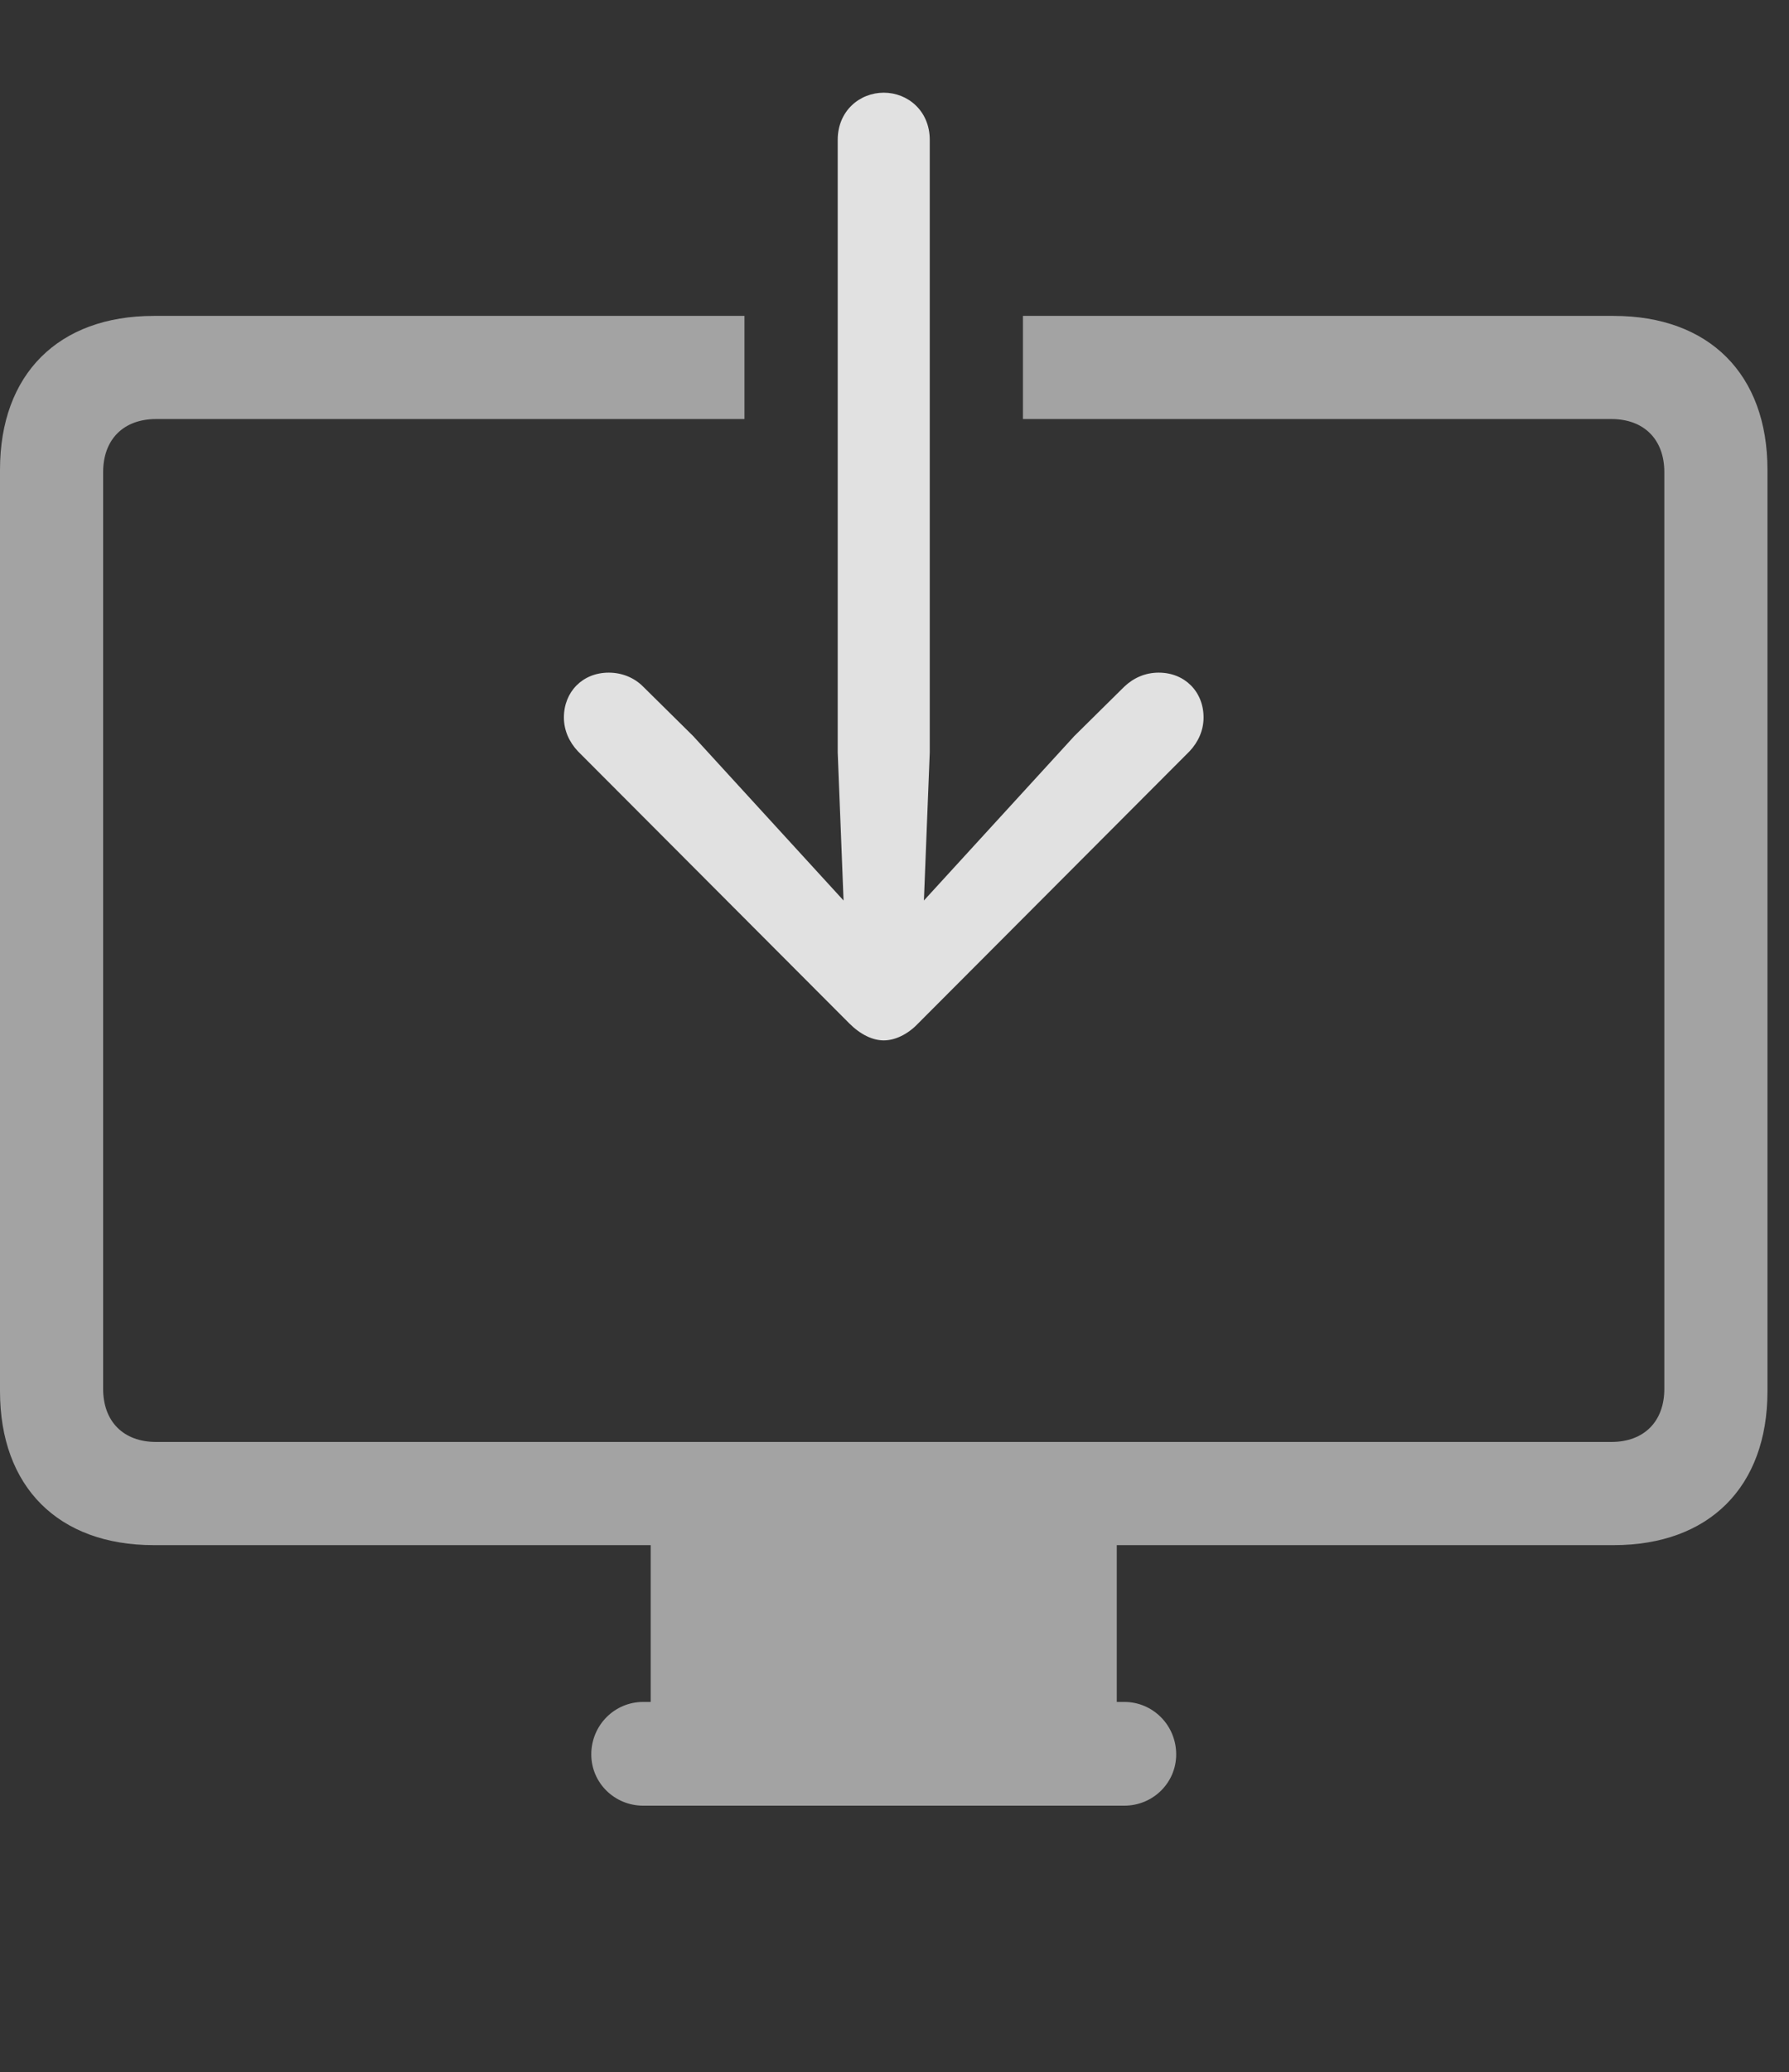 <?xml version="1.0" encoding="UTF-8"?>
<!--Generator: Apple Native CoreSVG 232.5-->
<!DOCTYPE svg
PUBLIC "-//W3C//DTD SVG 1.1//EN"
       "http://www.w3.org/Graphics/SVG/1.1/DTD/svg11.dtd">
<svg version="1.1" xmlns="http://www.w3.org/2000/svg" xmlns:xlink="http://www.w3.org/1999/xlink" width="29.99" height="34.717">
 <rect width="100%" height="100%" fill="#333333" stroke="none"/>
 <g>
  <rect height="34.717" opacity="0" width="29.99" x="0" y="0"/>
  <path d="M29.629 7.871L29.629 23.311C29.629 24.912 28.652 25.889 27.051 25.889L18.721 25.889L18.721 28.516L18.848 28.516C19.326 28.516 19.717 28.906 19.717 29.395C19.717 29.873 19.326 30.254 18.848 30.254L10.781 30.254C10.303 30.254 9.912 29.873 9.912 29.395C9.912 28.906 10.303 28.516 10.781 28.516L10.908 28.516L10.908 25.889L2.578 25.889C0.977 25.889 0 24.912 0 23.311L0 7.871C0 6.27 0.977 5.293 2.578 5.293L12.48 5.293L12.48 7.021L2.617 7.021C2.07 7.021 1.729 7.363 1.729 7.91L1.729 23.271C1.729 23.818 2.07 24.16 2.617 24.16L27.012 24.16C27.559 24.16 27.9 23.818 27.9 23.271L27.9 7.91C27.9 7.363 27.559 7.021 27.012 7.021L17.148 7.021L17.148 5.293L27.051 5.293C28.652 5.293 29.629 6.27 29.629 7.871Z" fill="#ffffff" fill-opacity="0.55"/>
  <path d="M14.815 1.553C14.414 1.553 14.043 1.855 14.043 2.344L14.043 12.607L14.141 15.088L11.621 12.334L10.781 11.504C10.635 11.357 10.43 11.27 10.205 11.27C9.766 11.27 9.453 11.592 9.453 12.021C9.453 12.236 9.541 12.432 9.688 12.588L14.238 17.148C14.424 17.334 14.629 17.432 14.815 17.432C15 17.432 15.215 17.334 15.391 17.148L19.941 12.588C20.088 12.432 20.176 12.236 20.176 12.021C20.176 11.592 19.863 11.27 19.424 11.27C19.199 11.27 19.004 11.357 18.848 11.504L18.008 12.334L15.488 15.088L15.586 12.607L15.586 2.344C15.586 1.855 15.215 1.553 14.815 1.553Z" fill="#ffffff" fill-opacity="0.85"/>
 </g>
</svg>
